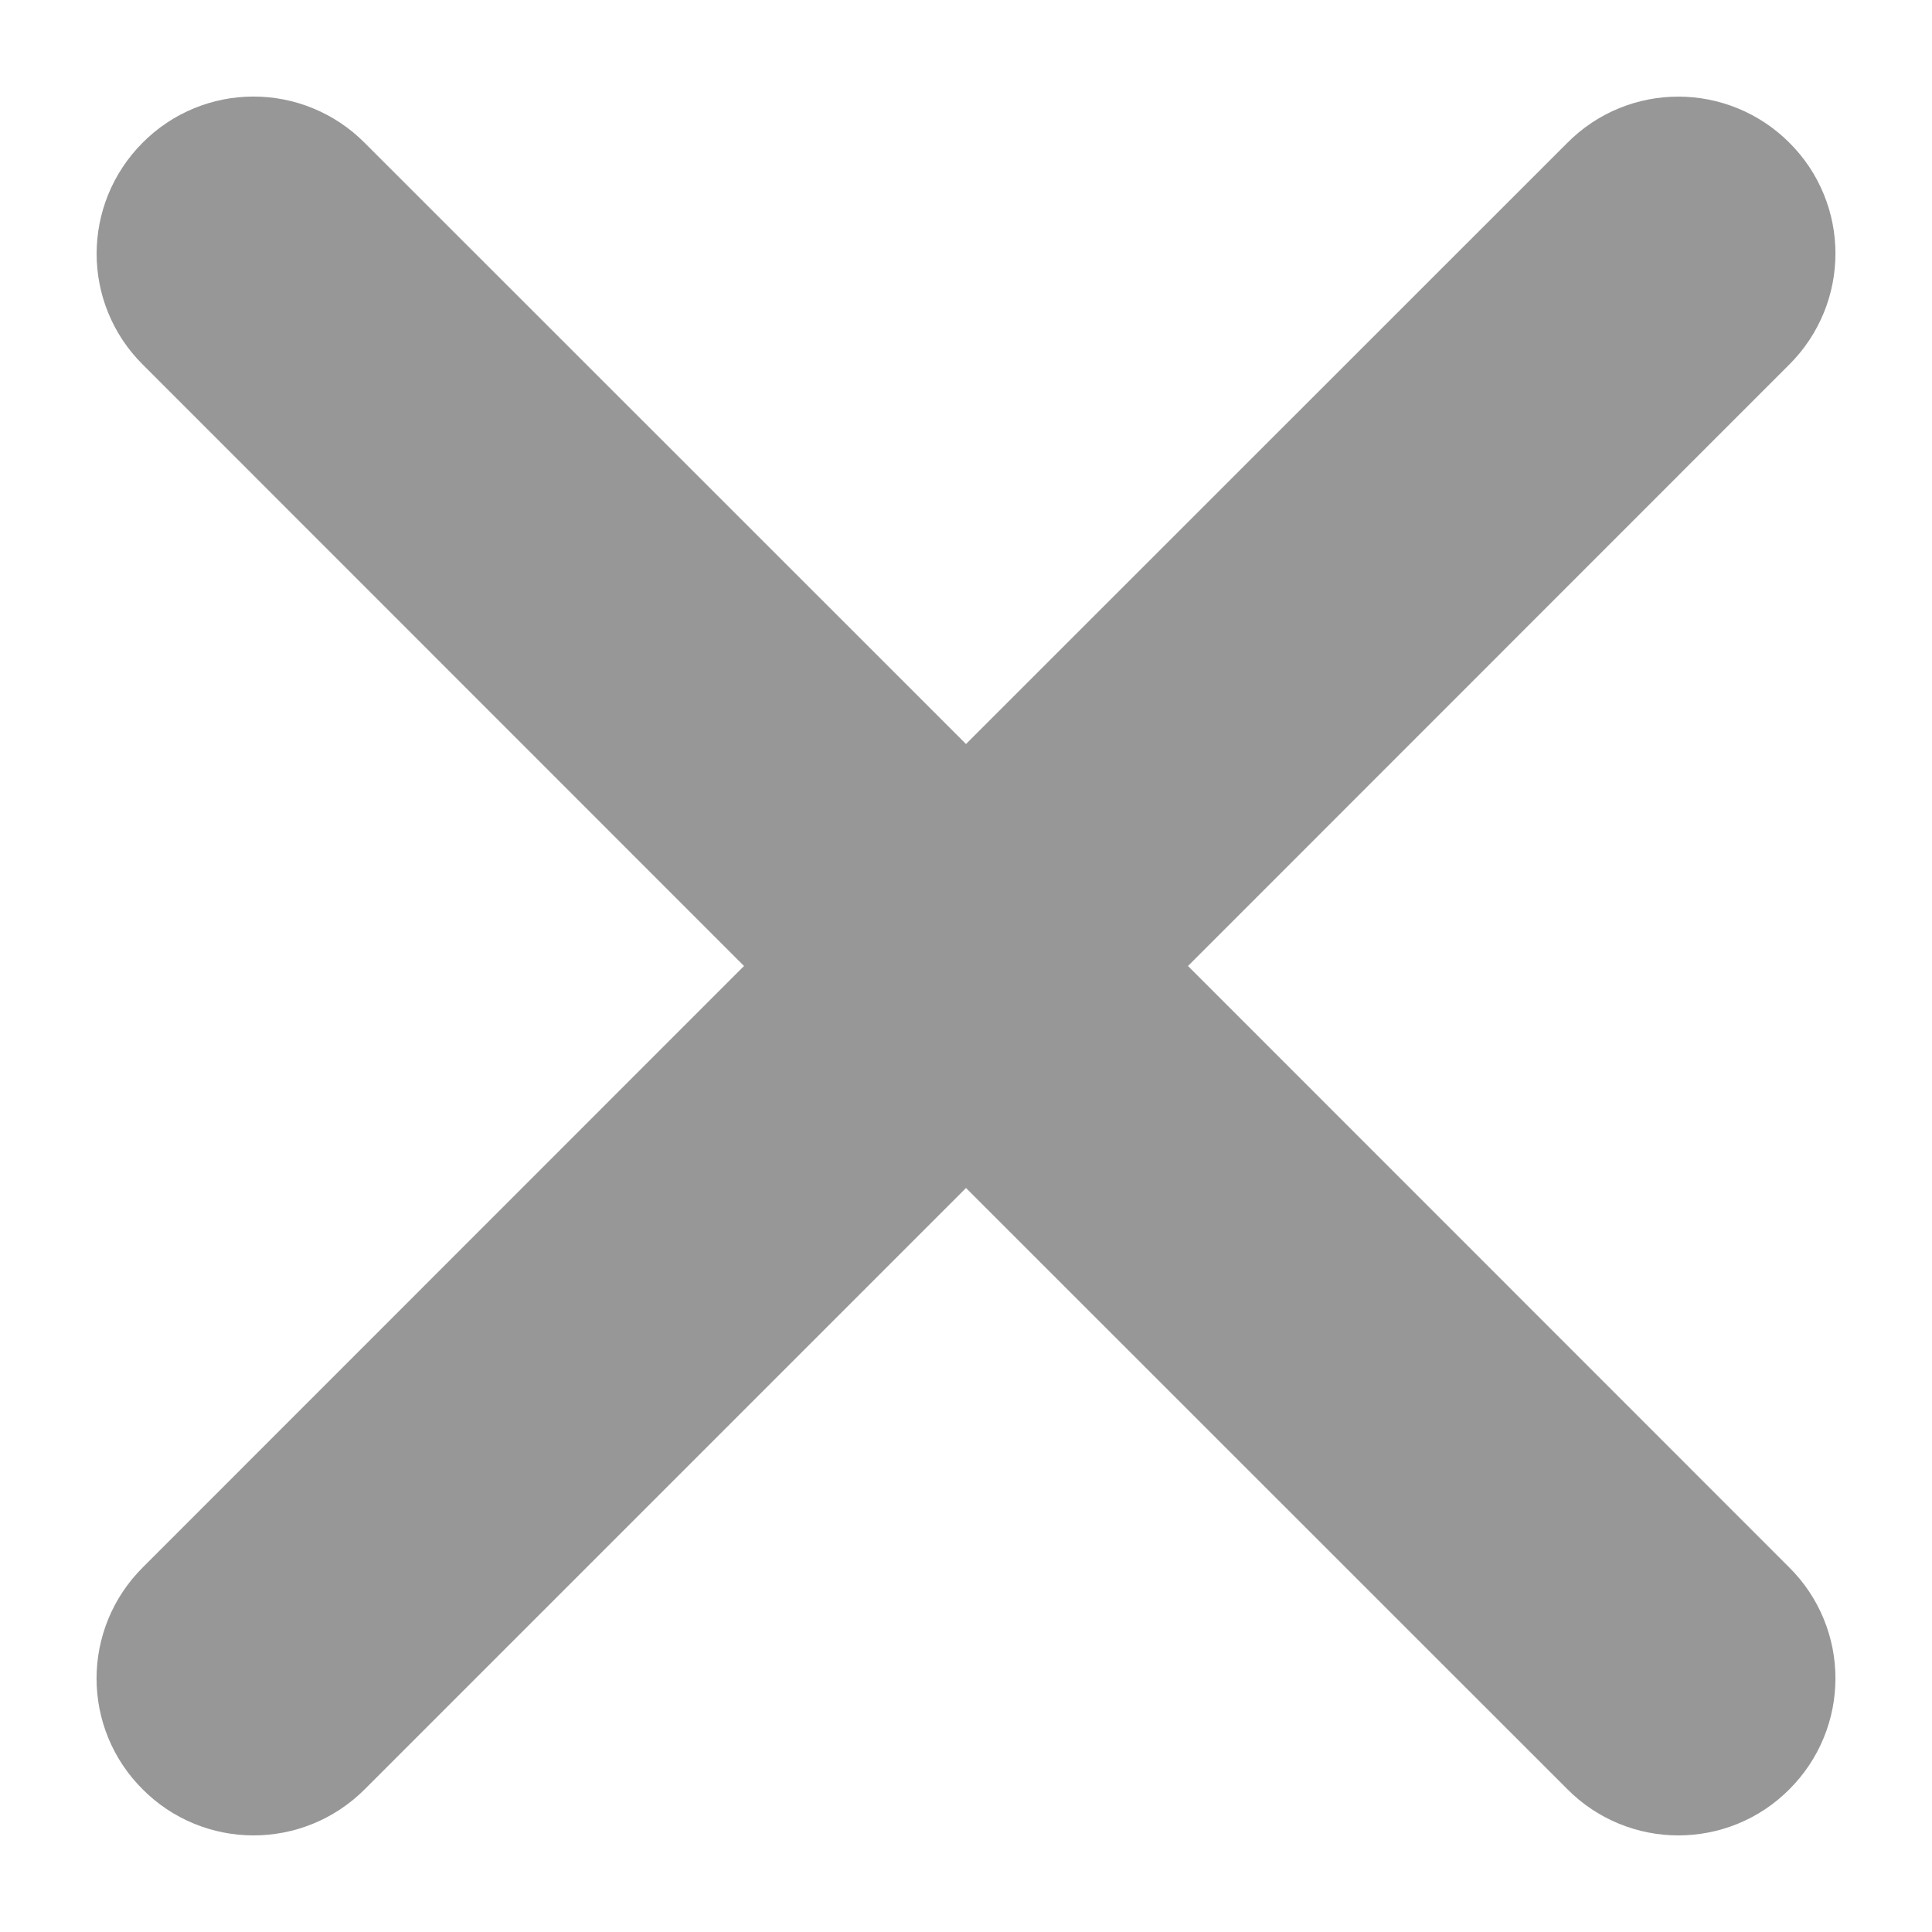 <svg xmlns="http://www.w3.org/2000/svg" width="10" height="10" viewBox="0 0 10 10">
    <g fill="none" fill-rule="evenodd">
        <g class="g-filled" fill="#979797" fill-rule="nonzero" stroke="#979797">
            <g>
                <g>
                    <path d="M16.442 16l3.466-3.467c.123-.122.123-.32 0-.441-.122-.122-.32-.123-.441 0L16 15.558l-3.467-3.466c-.122-.123-.32-.123-.441 0-.122.122-.123.32 0 .441L15.558 16l-3.466 3.467c-.123.122-.123.32 0 .441.06.061.14.092.22.092.08 0 .16-.03.222-.092L16 16.442l3.467 3.466c.06.061.14.092.22.092.08 0 .16-.03.221-.092.123-.122.123-.32 0-.441L16.442 16z" transform="translate(-355 -339) translate(240 232) translate(104 96)"/>
                </g>
            </g>
        </g>
    </g>
</svg>
